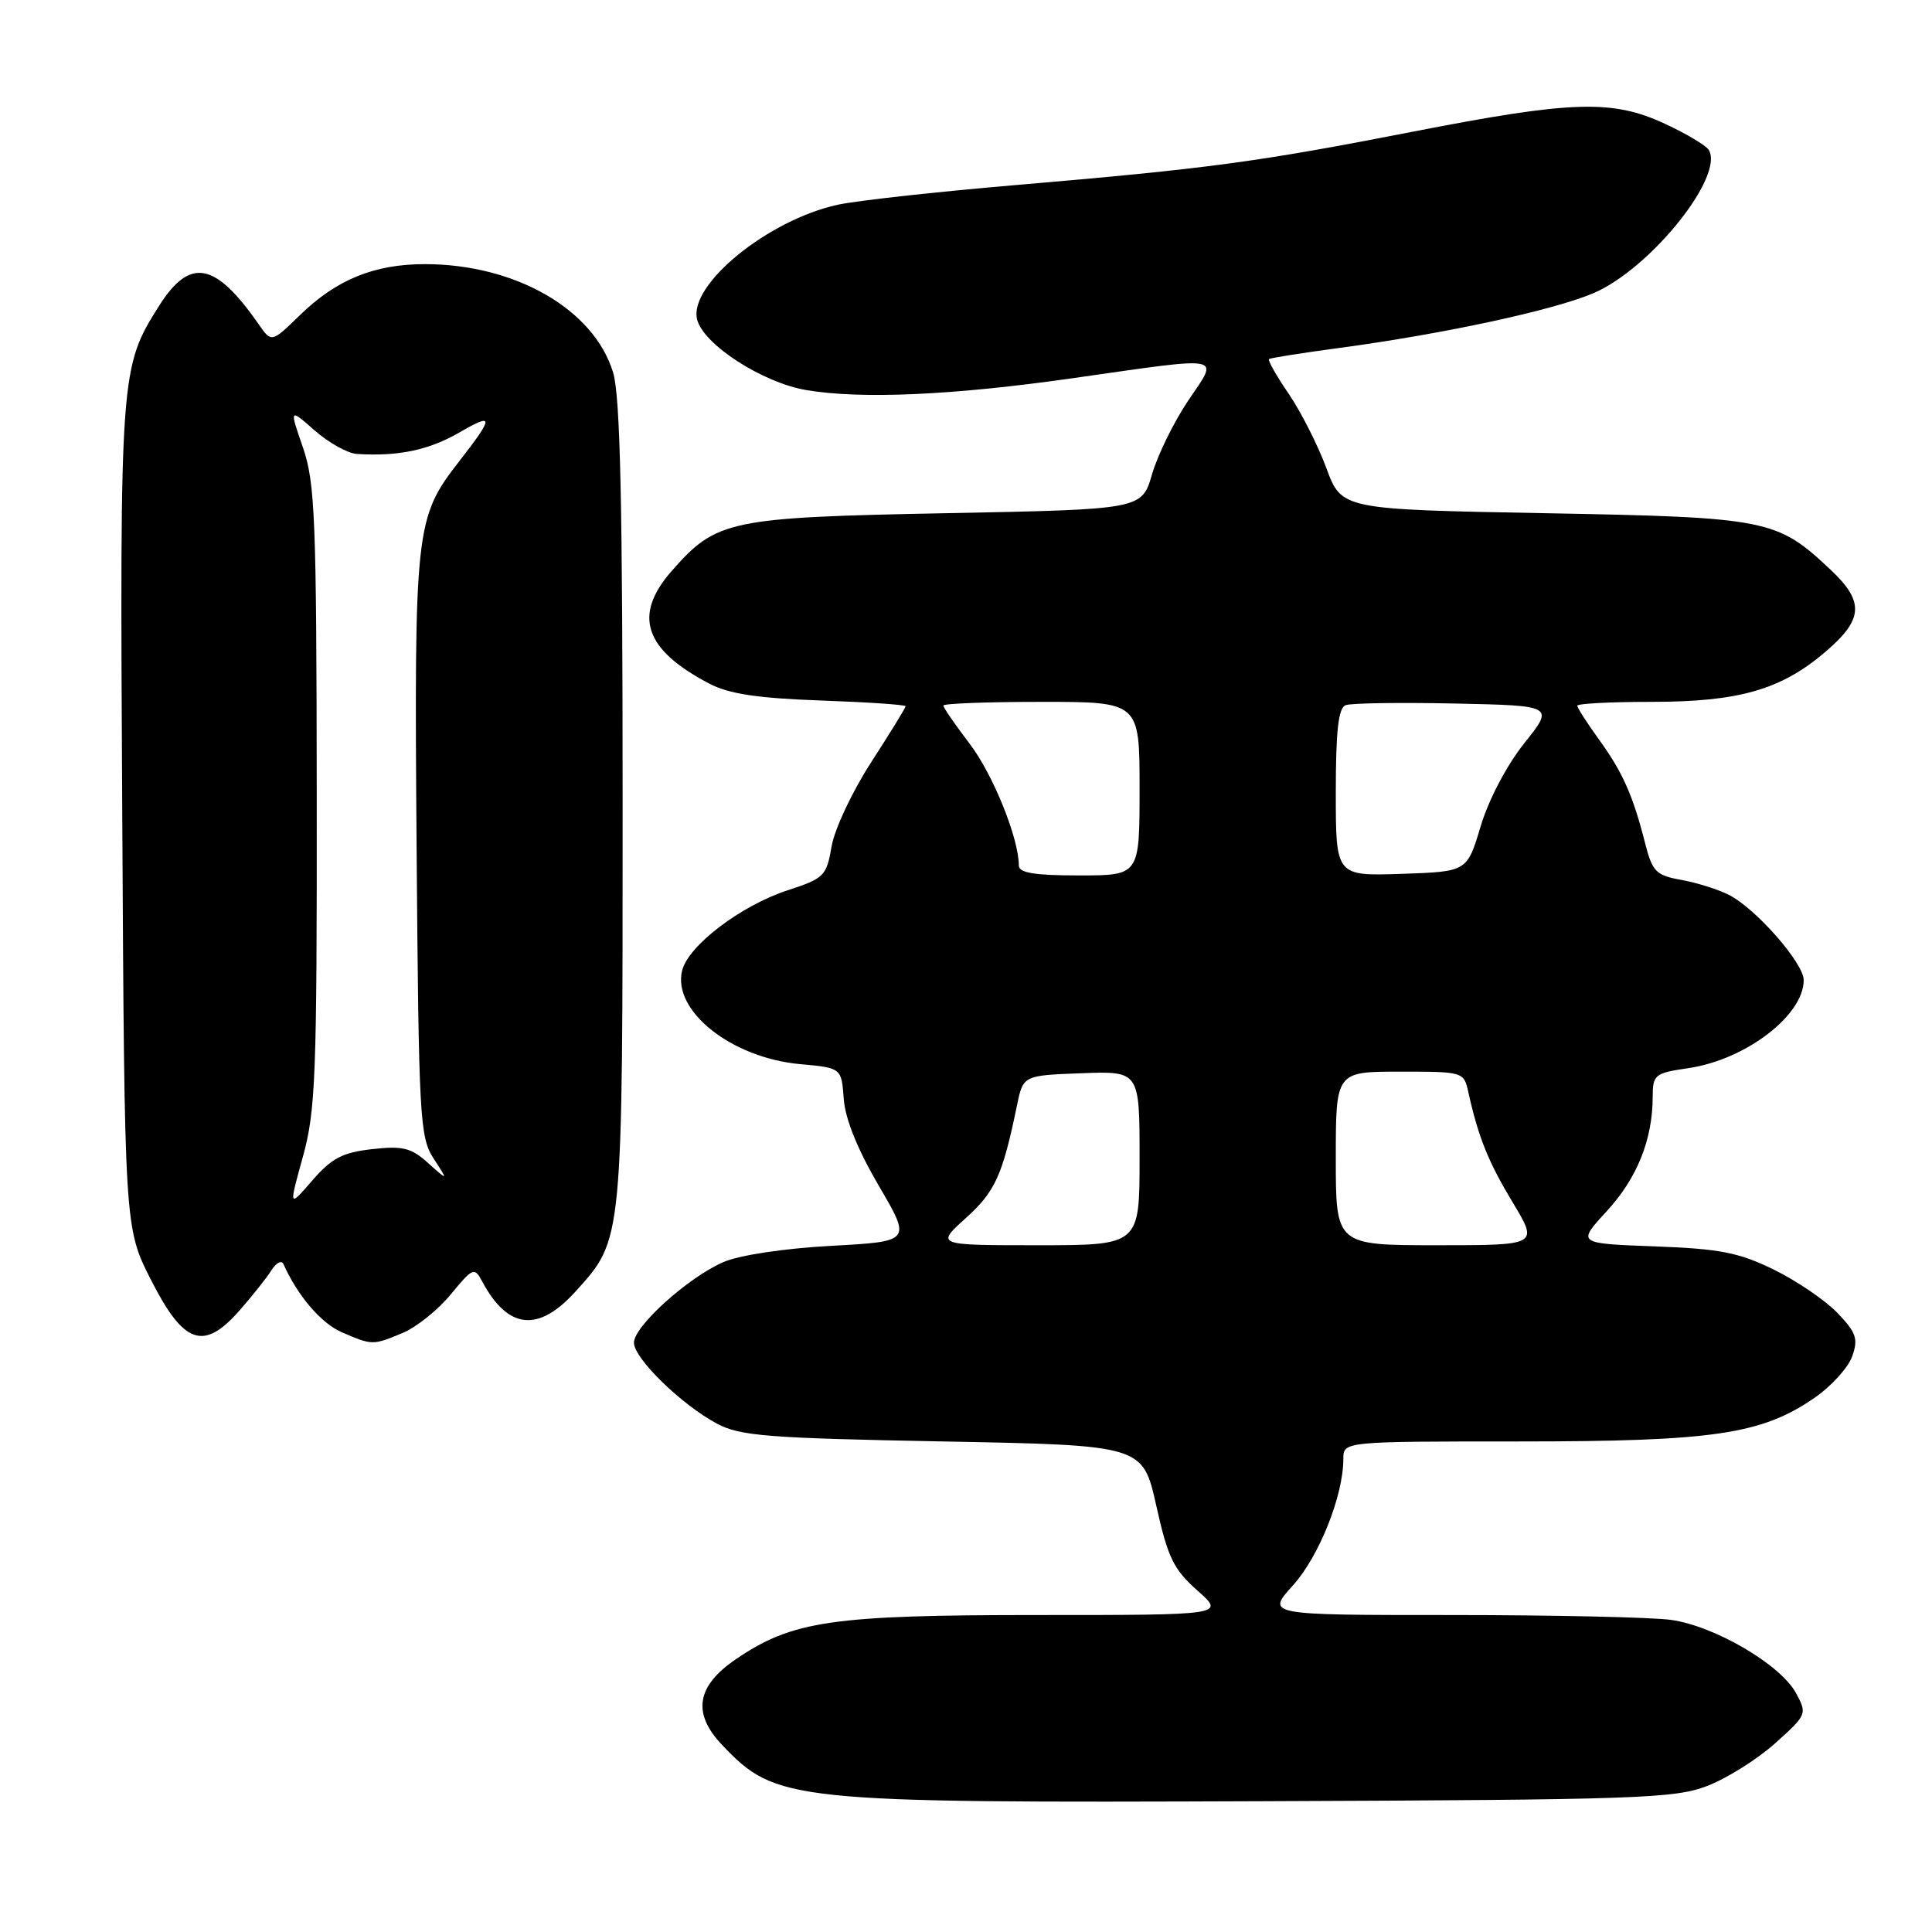 <?xml version="1.0" encoding="UTF-8" standalone="no"?>
<!DOCTYPE svg PUBLIC "-//W3C//DTD SVG 1.1//EN" "http://www.w3.org/Graphics/SVG/1.1/DTD/svg11.dtd" >
<svg xmlns="http://www.w3.org/2000/svg" xmlns:xlink="http://www.w3.org/1999/xlink" version="1.1" viewBox="0 0 256 256">
 <g >
 <path fill="currentColor"
d=" M 226.21 236.65 C 228.81 235.65 232.86 233.11 235.21 231.00 C 239.43 227.21 239.48 227.11 237.97 224.33 C 235.92 220.55 227.16 215.43 221.39 214.64 C 218.82 214.29 205.71 214.00 192.24 214.00 C 167.77 214.00 167.77 214.00 171.33 210.06 C 174.79 206.23 178.00 198.17 178.00 193.32 C 178.00 191.00 178.00 191.00 201.29 191.00 C 227.09 191.00 233.46 190.05 240.49 185.18 C 242.68 183.66 244.91 181.20 245.43 179.71 C 246.25 177.40 245.96 176.57 243.47 173.97 C 241.87 172.30 238.08 169.72 235.04 168.23 C 230.39 165.96 227.91 165.47 219.24 165.15 C 208.96 164.77 208.96 164.77 212.90 160.49 C 216.92 156.13 218.98 151.00 218.99 145.36 C 219.00 142.39 219.24 142.19 223.75 141.53 C 231.32 140.41 239.00 134.54 239.00 129.87 C 239.00 127.61 232.64 120.37 229.08 118.57 C 227.66 117.85 224.82 116.96 222.78 116.59 C 219.42 115.99 218.95 115.51 217.98 111.71 C 216.36 105.34 215.00 102.31 211.86 97.97 C 210.29 95.80 209.00 93.79 209.00 93.51 C 209.00 93.23 213.42 93.00 218.82 93.00 C 230.43 93.00 236.01 91.39 241.88 86.37 C 246.91 82.07 247.06 79.74 242.60 75.53 C 235.44 68.78 234.30 68.55 204.64 68.00 C 177.77 67.50 177.77 67.50 175.74 62.00 C 174.62 58.98 172.38 54.56 170.76 52.18 C 169.13 49.80 167.96 47.73 168.15 47.58 C 168.34 47.43 172.55 46.76 177.50 46.10 C 191.29 44.25 205.90 41.10 211.18 38.83 C 218.70 35.59 228.55 23.32 226.41 19.85 C 226.05 19.27 223.45 17.72 220.63 16.41 C 213.65 13.16 208.37 13.32 187.20 17.45 C 166.56 21.48 160.14 22.34 134.50 24.53 C 124.05 25.42 113.47 26.59 111.00 27.13 C 101.75 29.15 91.22 37.74 92.37 42.33 C 93.20 45.65 101.04 50.71 106.85 51.69 C 114.17 52.92 126.26 52.38 142.24 50.10 C 162.62 47.20 161.55 46.99 157.43 53.10 C 155.55 55.90 153.39 60.29 152.65 62.85 C 151.29 67.50 151.29 67.50 125.40 68.00 C 96.59 68.56 94.92 68.91 89.01 75.65 C 83.84 81.53 85.36 86.08 94.00 90.59 C 96.60 91.95 100.40 92.52 108.75 92.82 C 114.94 93.04 120.00 93.38 120.00 93.58 C 120.00 93.78 117.95 97.11 115.45 100.98 C 112.94 104.85 110.57 109.88 110.19 112.16 C 109.52 116.08 109.20 116.39 104.36 117.97 C 98.18 119.99 91.22 125.28 90.39 128.59 C 89.05 133.93 96.91 140.17 106.00 141.00 C 111.50 141.50 111.50 141.50 111.80 145.61 C 111.99 148.26 113.65 152.35 116.44 157.11 C 120.77 164.50 120.77 164.50 110.14 165.08 C 103.90 165.42 98.00 166.31 95.86 167.23 C 91.20 169.25 84.00 175.73 84.00 177.91 C 84.00 180.00 90.31 186.14 95.00 188.64 C 98.08 190.28 101.69 190.56 124.96 191.00 C 151.42 191.50 151.42 191.50 153.21 199.50 C 154.74 206.39 155.50 207.95 158.66 210.75 C 162.33 214.00 162.33 214.00 137.48 214.00 C 110.21 214.00 104.99 214.76 97.50 219.86 C 92.28 223.41 91.70 227.02 95.67 231.20 C 102.84 238.74 104.48 238.91 167.50 238.67 C 216.94 238.48 221.90 238.31 226.21 236.65 Z  M 53.36 176.62 C 55.17 175.87 58.04 173.57 59.73 171.51 C 62.67 167.95 62.86 167.87 63.90 169.81 C 67.30 176.16 71.33 176.59 76.26 171.13 C 82.57 164.14 82.50 164.92 82.50 106.50 C 82.50 66.75 82.19 52.46 81.24 49.36 C 78.70 40.99 68.29 35.00 56.29 35.00 C 49.59 35.00 44.57 37.05 39.74 41.76 C 35.98 45.42 35.98 45.42 34.27 42.96 C 28.52 34.70 25.18 34.07 21.11 40.48 C 15.91 48.68 15.87 49.30 16.20 108.10 C 16.50 162.71 16.50 162.71 20.01 169.60 C 24.36 178.16 26.99 179.06 31.77 173.61 C 33.45 171.69 35.35 169.31 35.97 168.31 C 36.60 167.31 37.32 166.95 37.56 167.50 C 39.43 171.69 42.54 175.33 45.27 176.52 C 49.33 178.28 49.39 178.28 53.36 176.62 Z  M 127.99 161.39 C 131.87 157.88 132.84 155.75 134.75 146.50 C 135.57 142.50 135.57 142.50 143.28 142.21 C 151.00 141.92 151.00 141.92 151.00 153.46 C 151.00 165.00 151.00 165.00 137.50 165.00 C 123.99 165.00 123.99 165.00 127.99 161.39 Z  M 177.00 153.50 C 177.00 142.00 177.00 142.00 185.48 142.00 C 193.92 142.00 193.97 142.01 194.57 144.75 C 195.89 150.69 197.20 153.95 200.46 159.36 C 203.85 165.00 203.85 165.00 190.43 165.00 C 177.00 165.00 177.00 165.00 177.00 153.50 Z  M 135.00 114.68 C 135.00 111.08 131.57 102.58 128.47 98.53 C 126.56 96.03 125.00 93.76 125.00 93.49 C 125.00 93.22 130.85 93.00 138.00 93.00 C 151.00 93.00 151.00 93.00 151.00 104.50 C 151.00 116.00 151.00 116.00 143.00 116.00 C 137.05 116.00 135.00 115.66 135.00 114.68 Z  M 177.00 105.01 C 177.00 96.84 177.34 93.81 178.30 93.44 C 179.02 93.16 185.53 93.07 192.77 93.22 C 205.95 93.50 205.95 93.50 201.96 98.50 C 199.63 101.43 197.24 105.99 196.19 109.50 C 194.40 115.50 194.40 115.50 185.70 115.79 C 177.00 116.08 177.00 116.08 177.00 105.01 Z  M 40.13 153.29 C 41.82 147.19 42.00 142.59 41.97 105.52 C 41.94 68.68 41.75 63.97 40.14 59.29 C 38.34 54.09 38.34 54.09 41.70 57.04 C 43.55 58.67 46.07 60.07 47.28 60.15 C 52.74 60.50 56.82 59.65 60.88 57.30 C 65.49 54.63 65.48 55.17 60.79 61.20 C 55.04 68.59 54.88 70.03 55.20 112.11 C 55.48 148.19 55.62 150.68 57.45 153.50 C 59.40 156.50 59.40 156.50 56.74 154.12 C 54.48 152.08 53.37 151.81 49.29 152.27 C 45.37 152.71 43.94 153.47 41.38 156.42 C 38.26 160.03 38.26 160.03 40.13 153.29 Z "/>
</g>
</svg>
